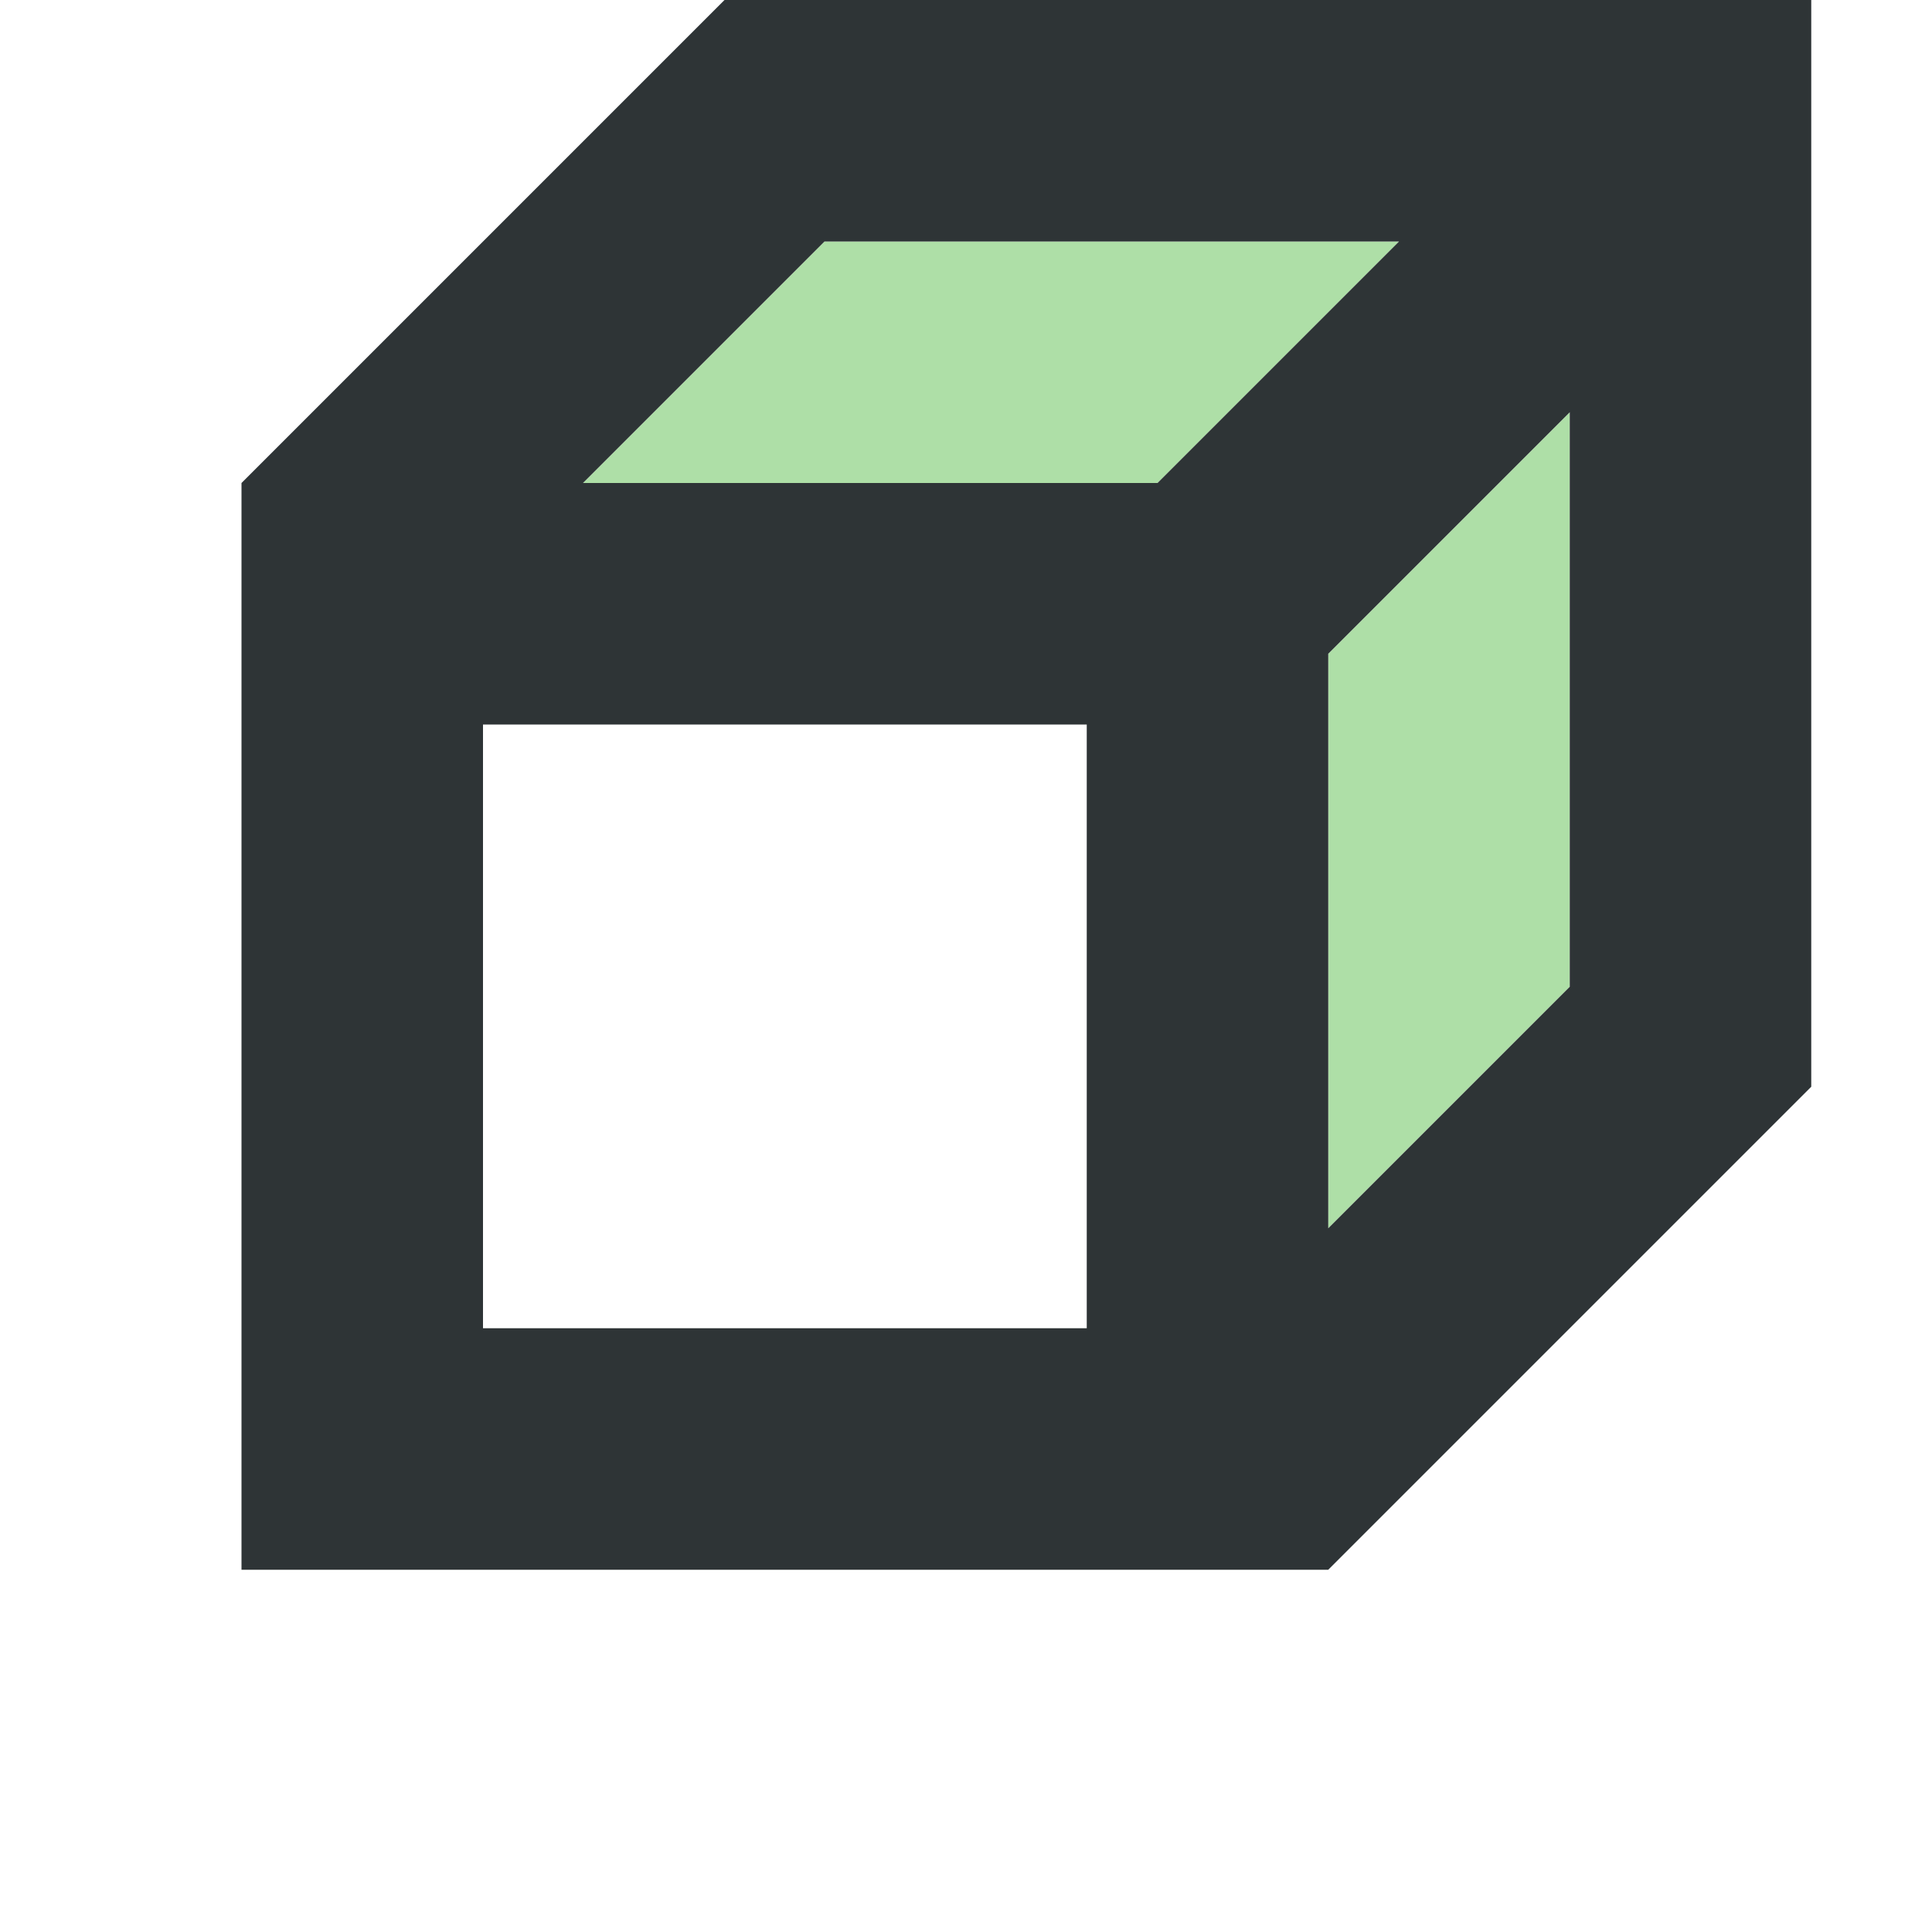 <svg viewBox="0 0 16 16" xmlns="http://www.w3.org/2000/svg"><path d="m6.828 2-2 2h4.758l2-2zm6.172 1.414-2 2v4.758l2-2z" fill="#18a303" opacity=".35"/><path d="m6 0-4 4v9h9l4-4v-9zm.828 2h4.758l-2 2h-4.758zm6.172 1.414v4.758l-2 2v-4.758zm-9 2.586h5v5h-5z" fill="#2e3436"/></svg>